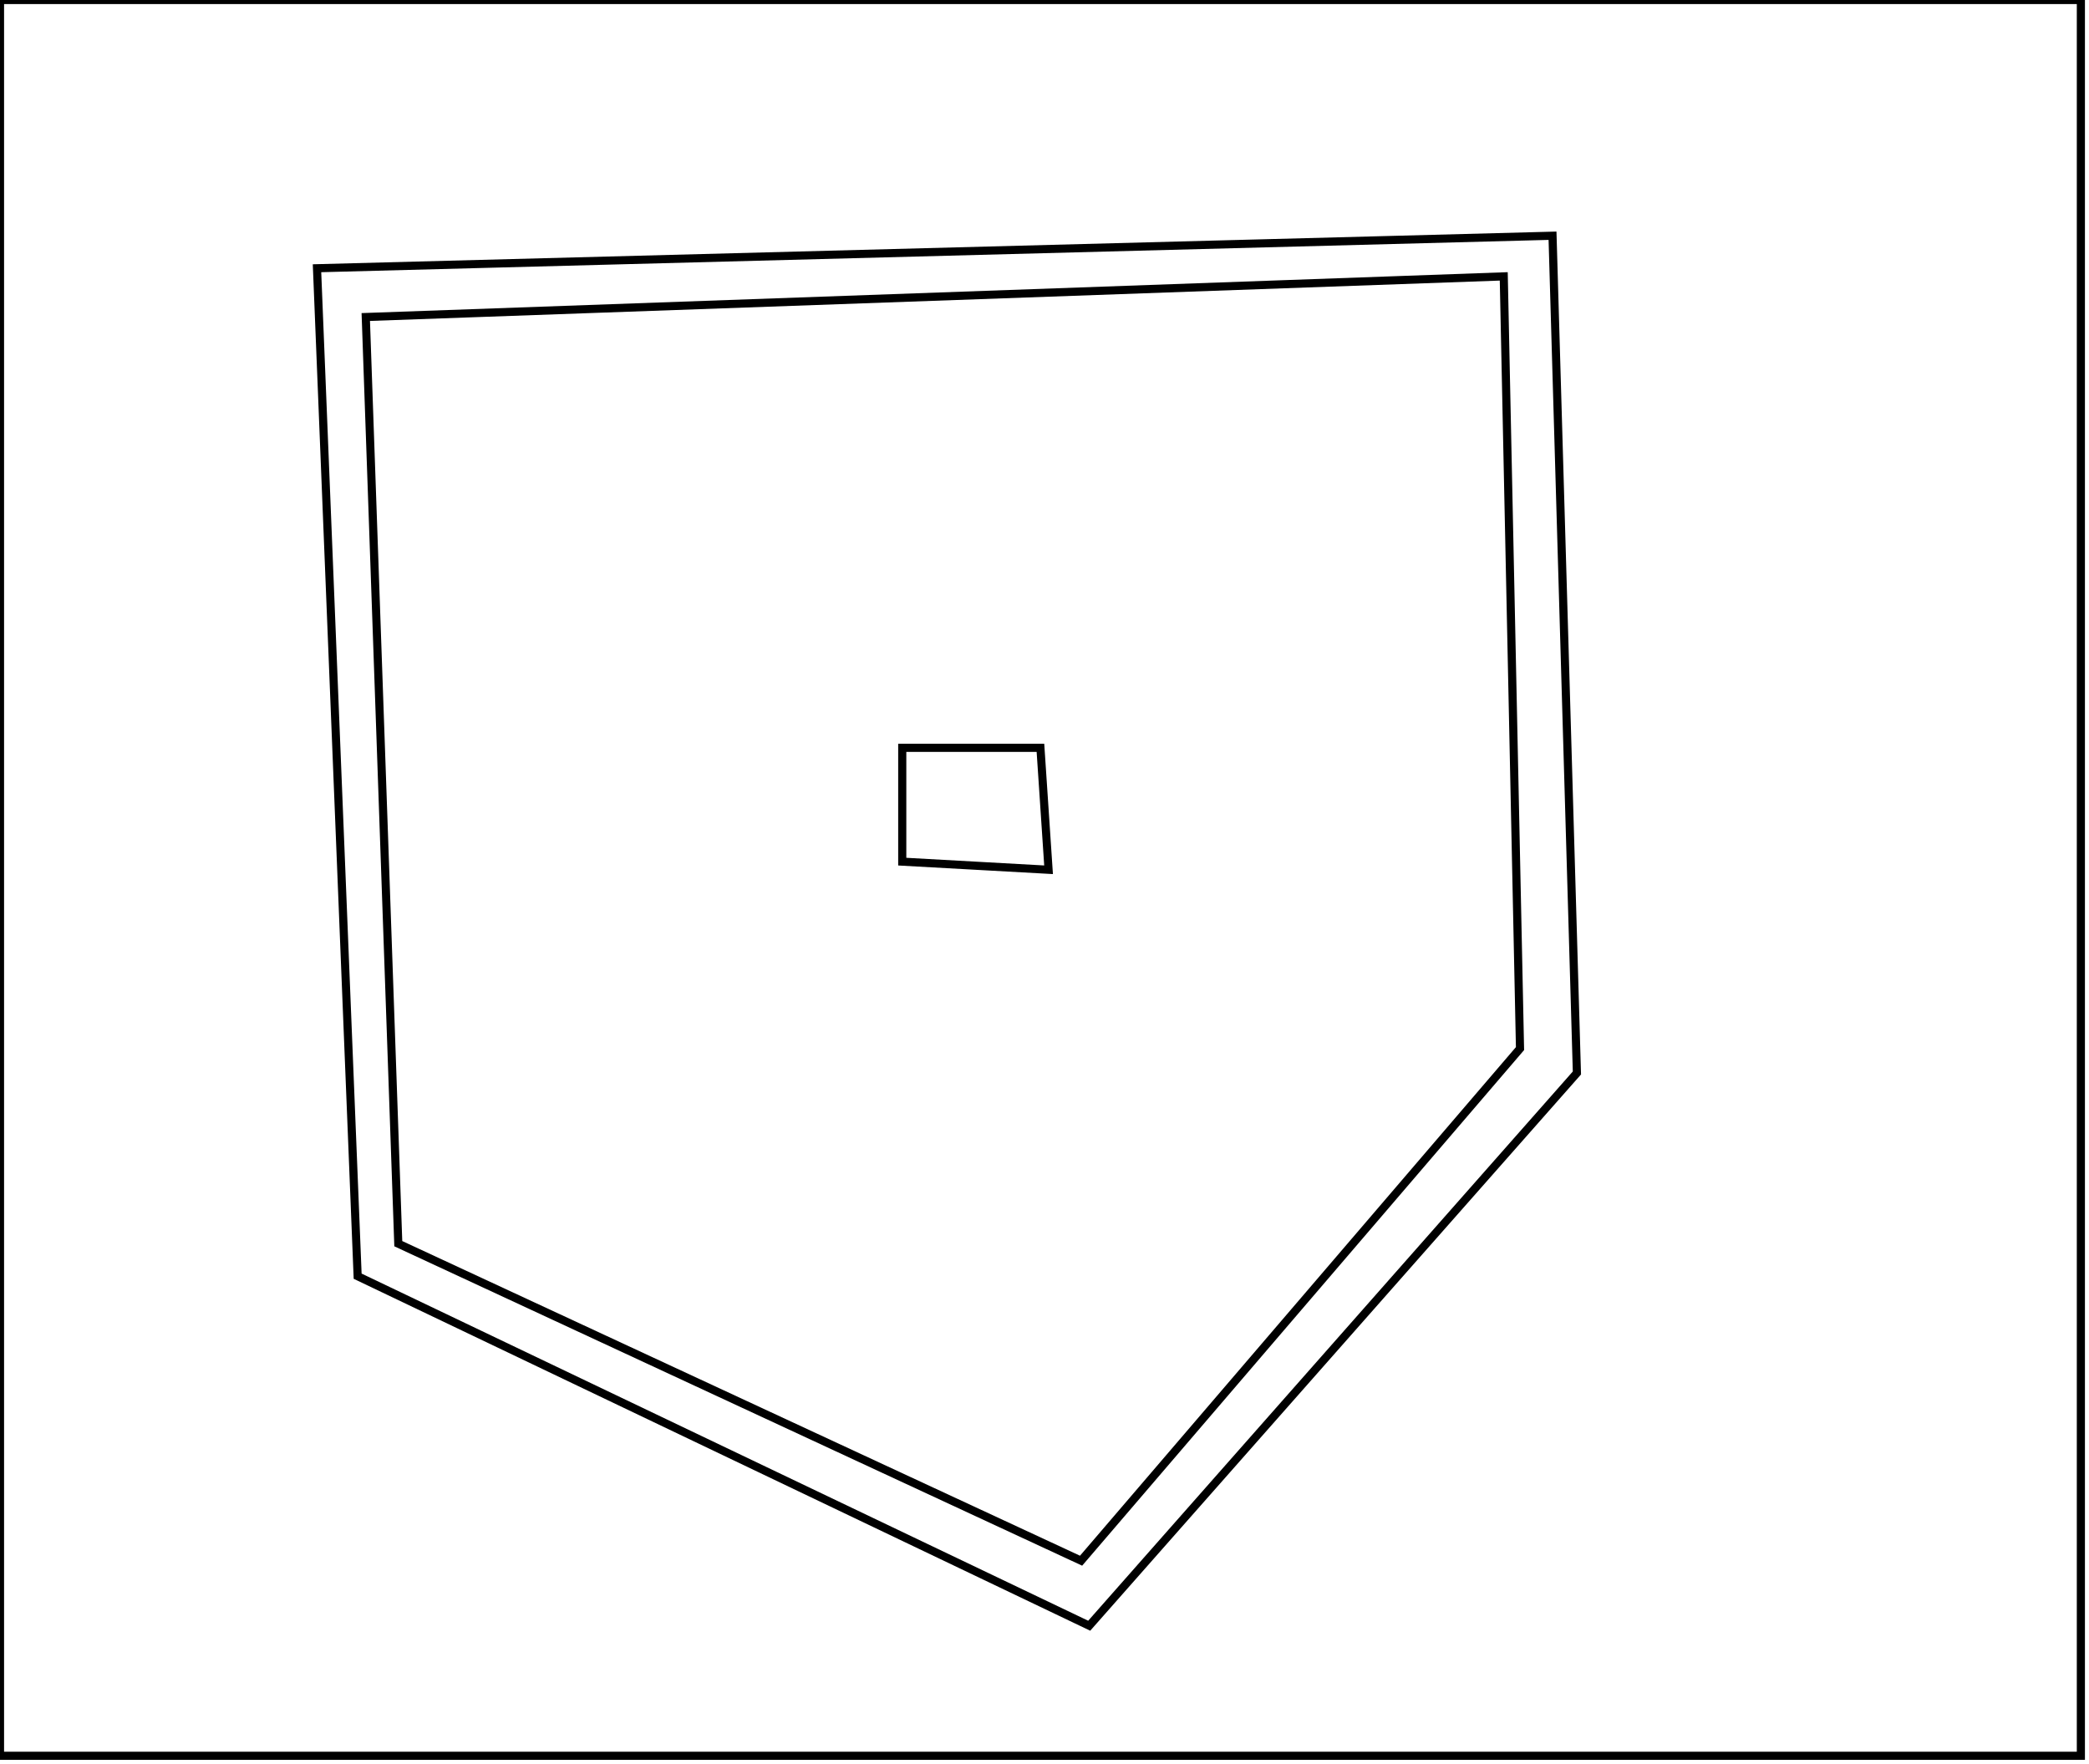 <?xml version="1.0" encoding="utf-8" ?>
<svg baseProfile="full" height="217" version="1.1" width="257" xmlns="http://www.w3.org/2000/svg" xmlns:ev="http://www.w3.org/2001/xml-events" xmlns:xlink="http://www.w3.org/1999/xlink"><defs /><rect fill="white" height="217" width="257" x="0" y="0" /><path d="M 111,92 L 111,106 L 129,107 L 128,92 Z" fill="none" stroke="black" stroke-width="1" /><path d="M 185,34 L 45,39 L 49,153 L 133,192 L 187,129 Z" fill="none" stroke="black" stroke-width="1" /><path d="M 191,29 L 194,132 L 134,200 L 44,157 L 39,33 Z" fill="none" stroke="black" stroke-width="1" /><path d="M 0,0 L 0,216 L 256,216 L 256,0 Z" fill="none" stroke="black" stroke-width="1" /></svg>